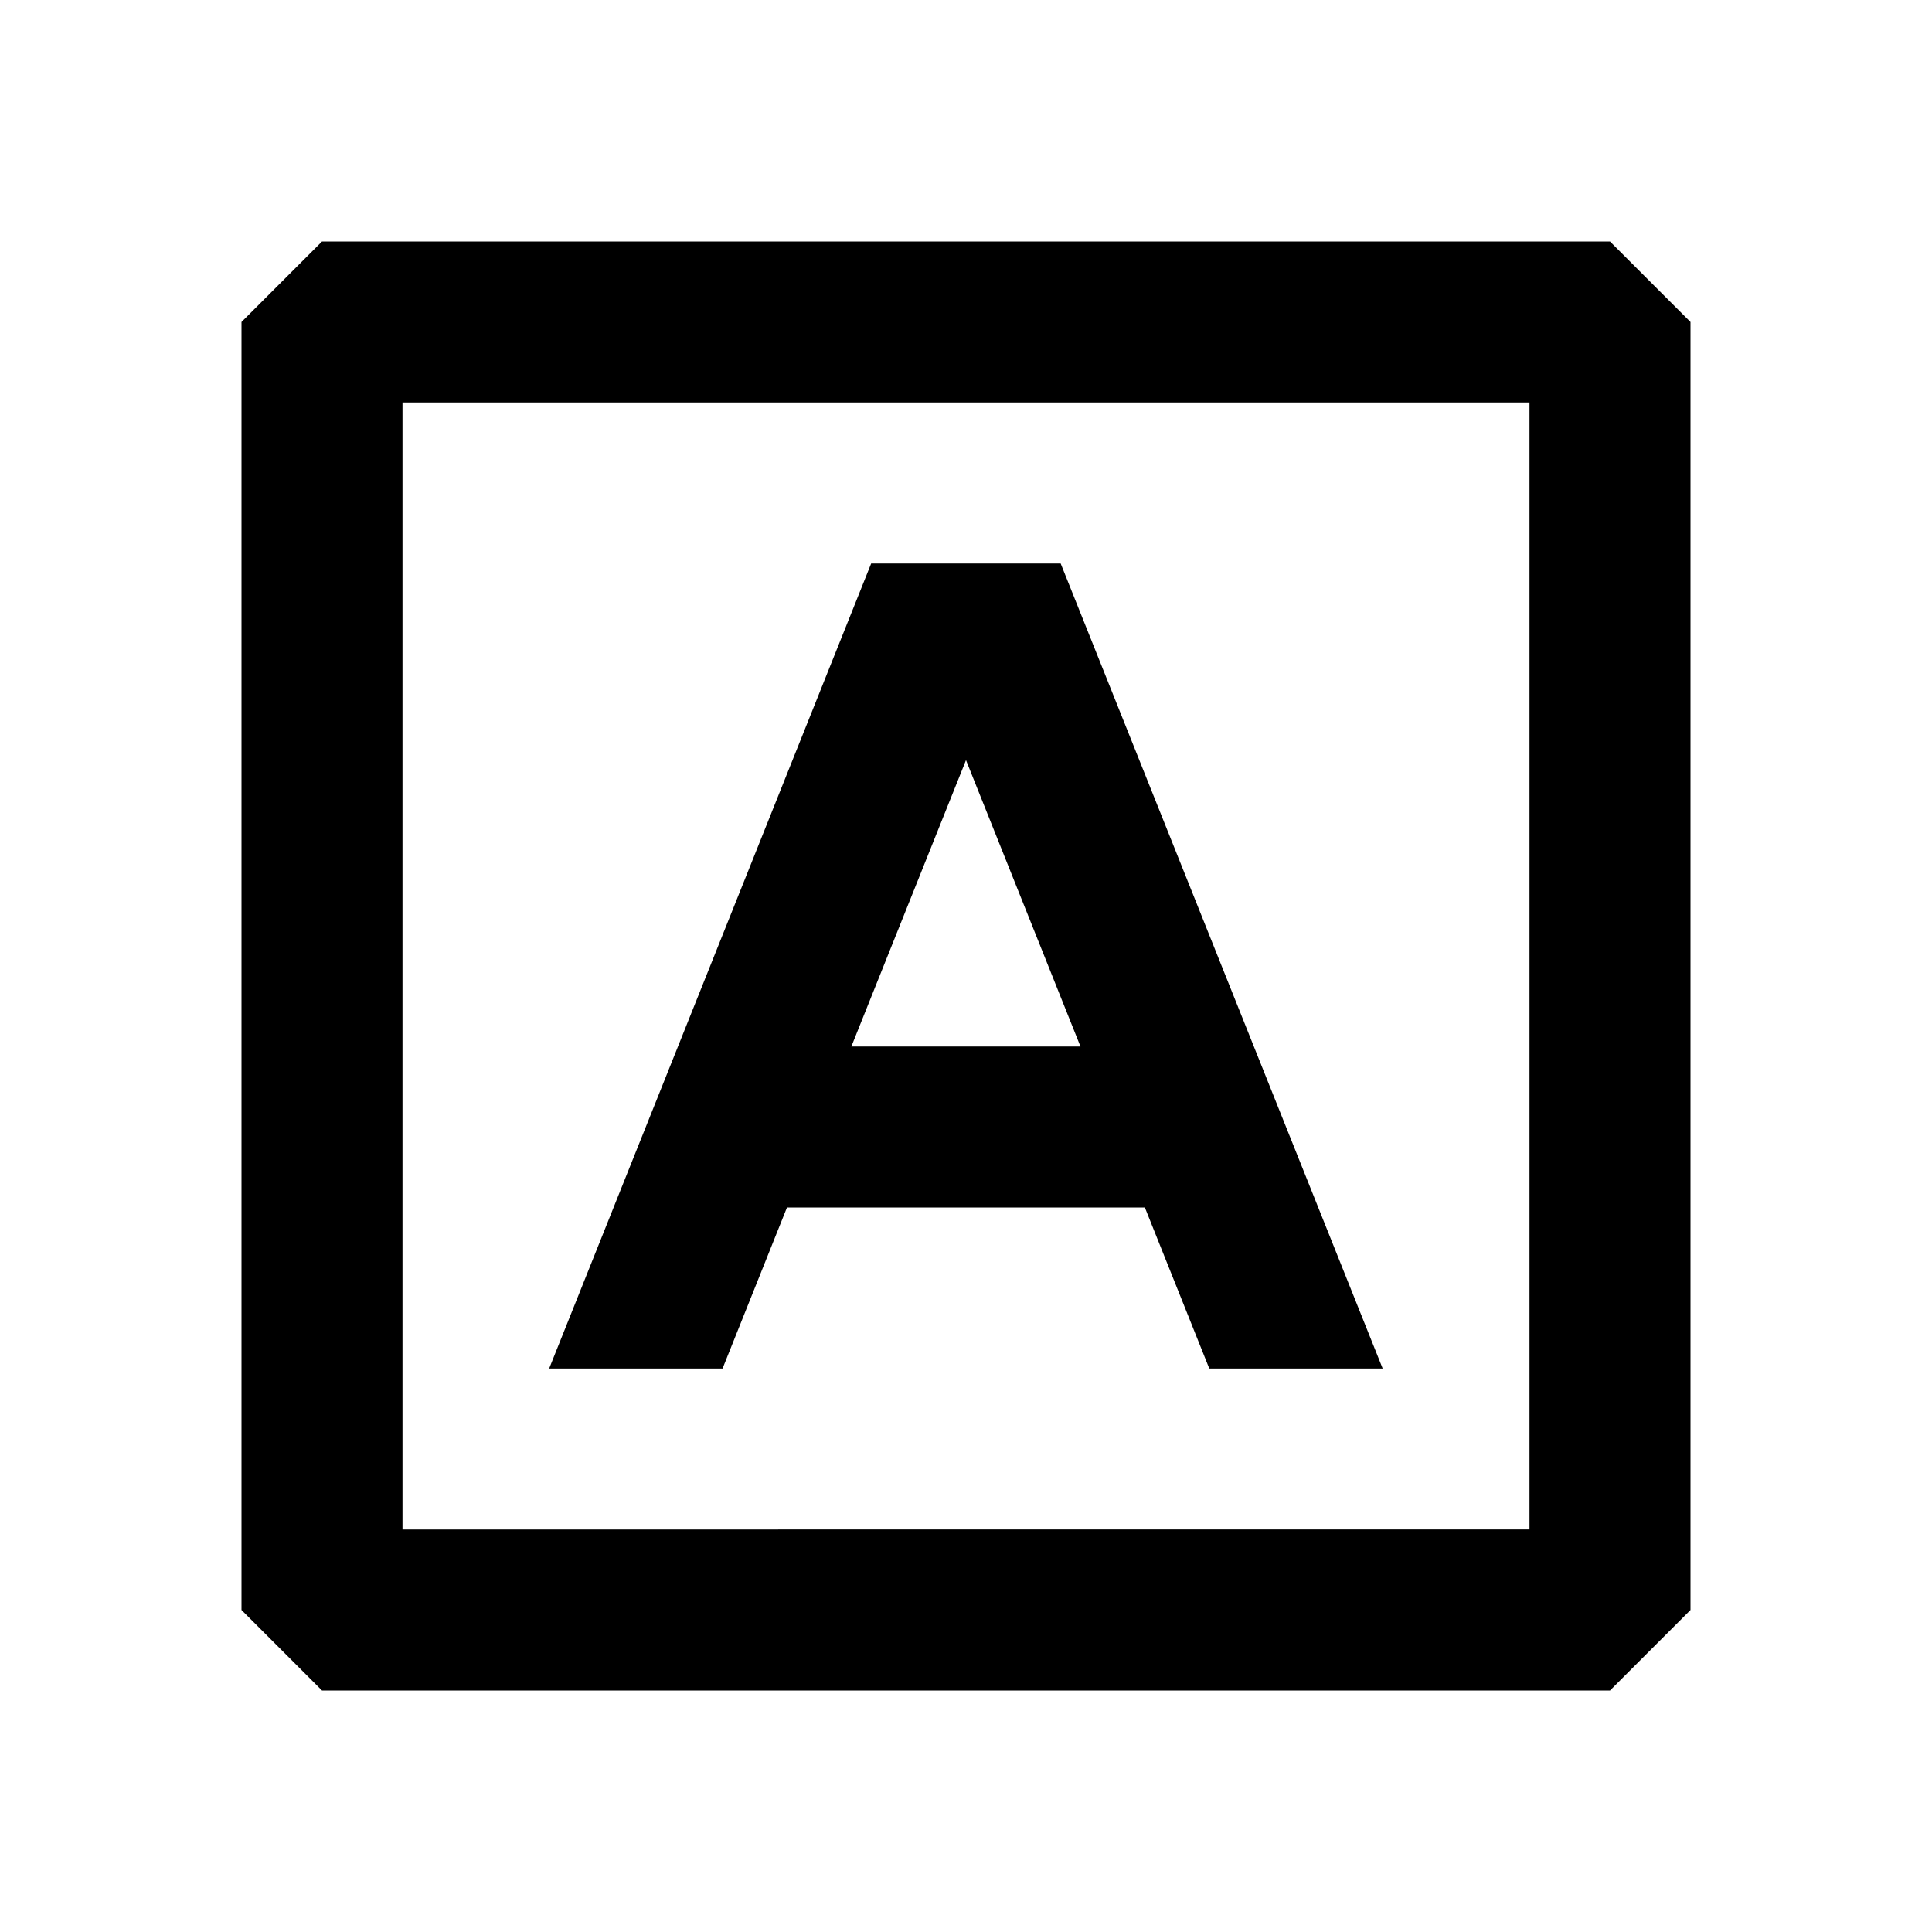 <svg xmlns="http://www.w3.org/2000/svg" width="24" height="24" fill="none">
  <path
    fill="currentColor"
    d="M13.176 7h-2.354l-4 10h2.154l.8-2h4.446l.8 2h2.154zm.246 6h-2.846L12 9.443z"
  />
  <path fill="currentColor" d="M4 3 3 4v16l1 1h16l1-1V4l-1-1zm1 16V5h14v14z" />
</svg>
